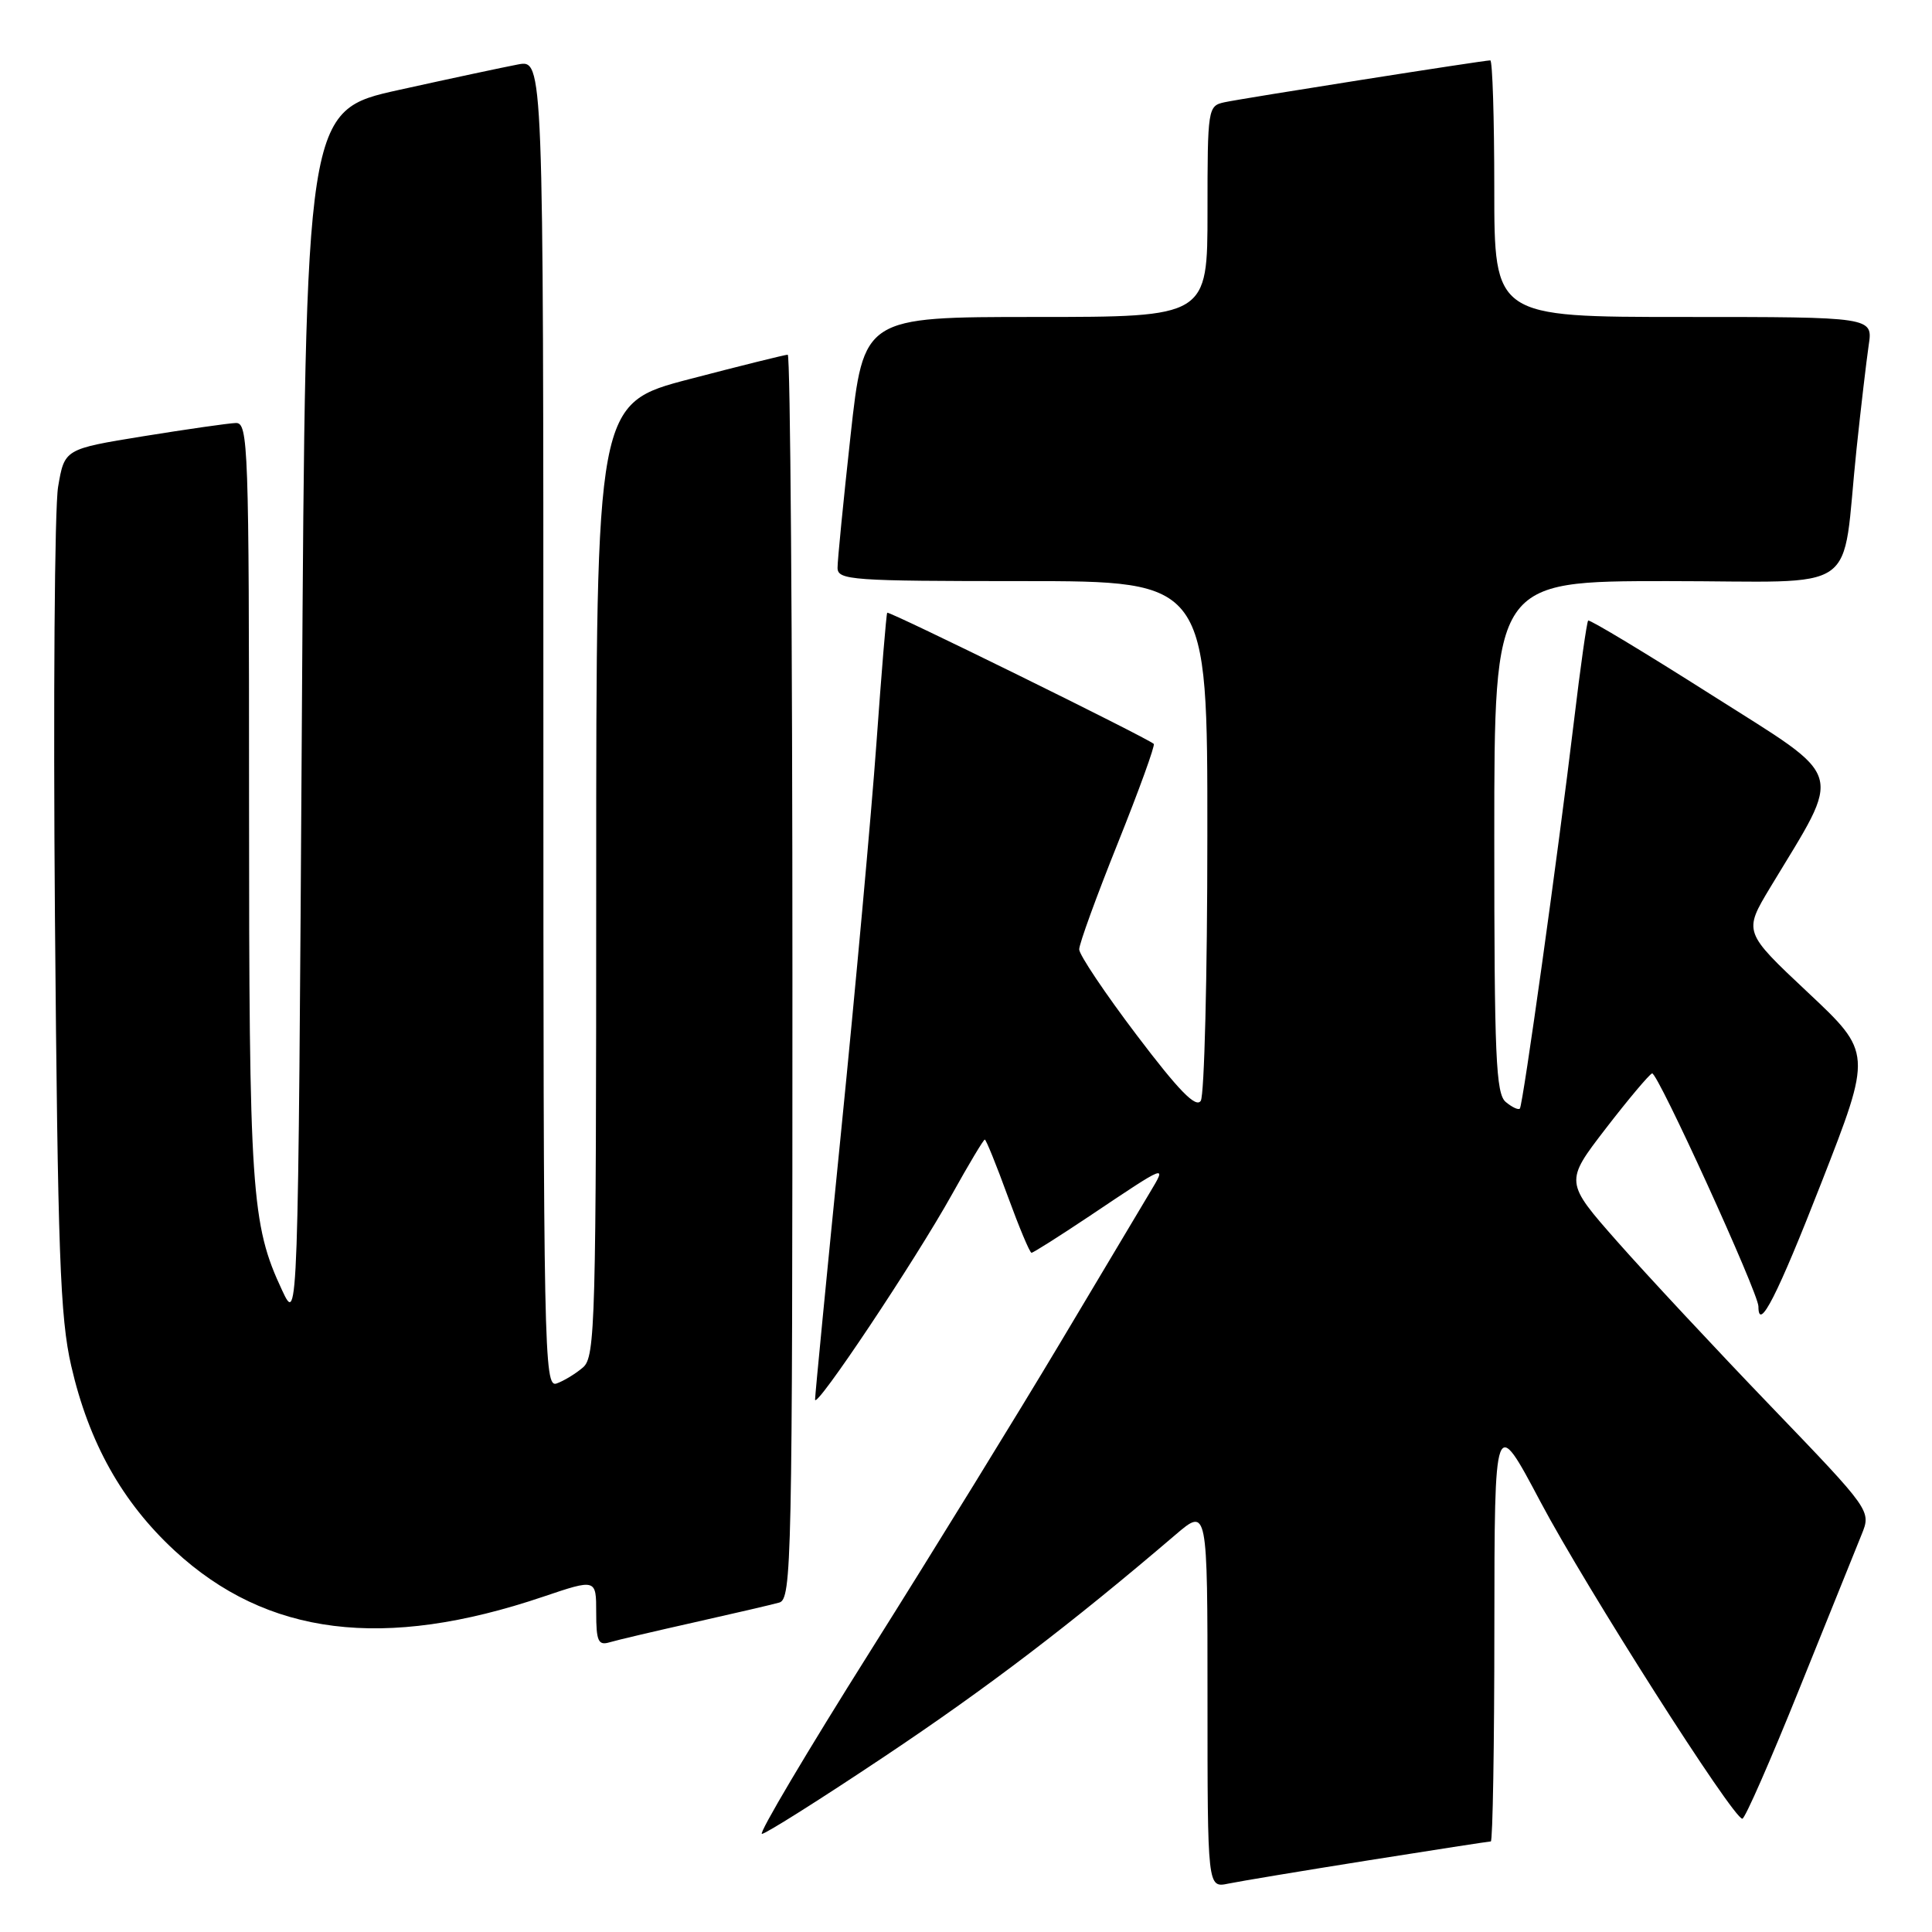 <?xml version="1.0" encoding="UTF-8" standalone="no"?>
<!DOCTYPE svg PUBLIC "-//W3C//DTD SVG 1.1//EN" "http://www.w3.org/Graphics/SVG/1.1/DTD/svg11.dtd" >
<svg xmlns="http://www.w3.org/2000/svg" xmlns:xlink="http://www.w3.org/1999/xlink" version="1.1" viewBox="0 0 256 256">
 <g >
 <path fill="currentColor"
d=" M 181.29 246.51 C 189.98 245.13 197.29 244.00 197.54 244.00 C 197.79 244.00 198.01 231.29 198.01 215.75 C 198.03 187.50 198.03 187.50 204.12 199.00 C 210.16 210.39 229.66 241.01 230.87 240.99 C 231.22 240.99 234.62 233.23 238.44 223.74 C 242.26 214.26 245.96 205.08 246.67 203.34 C 247.95 200.18 247.95 200.18 234.65 186.34 C 227.33 178.73 218.19 168.92 214.33 164.55 C 207.33 156.61 207.33 156.61 212.76 149.55 C 215.75 145.67 218.52 142.38 218.91 142.23 C 219.60 141.97 233.00 171.33 233.00 173.11 C 233.00 176.59 235.51 171.66 241.33 156.75 C 248.07 139.50 248.07 139.50 239.54 131.49 C 231.02 123.49 231.02 123.49 234.56 117.60 C 244.22 101.58 244.81 103.52 226.82 92.10 C 217.99 86.49 210.62 82.05 210.44 82.23 C 210.26 82.41 209.41 88.39 208.56 95.53 C 206.44 113.21 201.80 146.41 201.39 146.89 C 201.20 147.11 200.36 146.72 199.52 146.02 C 198.21 144.93 198.00 140.01 198.00 110.88 C 198.00 77.00 198.00 77.00 220.91 77.00 C 247.09 77.00 243.93 79.21 246.00 59.50 C 246.58 54.00 247.31 47.81 247.61 45.75 C 248.18 42.00 248.18 42.00 223.09 42.00 C 198.00 42.00 198.00 42.00 198.00 25.00 C 198.00 15.65 197.76 8.00 197.47 8.00 C 196.57 8.00 164.65 13.03 162.25 13.55 C 160.05 14.03 160.00 14.33 160.00 28.02 C 160.00 42.00 160.00 42.00 137.22 42.00 C 114.43 42.00 114.43 42.00 112.70 57.75 C 111.75 66.41 110.97 74.29 110.98 75.25 C 111.00 76.87 112.84 77.00 135.50 77.00 C 160.00 77.00 160.00 77.00 159.98 110.75 C 159.98 129.31 159.58 145.11 159.11 145.86 C 158.47 146.86 156.20 144.53 150.62 137.16 C 146.43 131.63 143.00 126.51 143.00 125.80 C 142.99 125.08 145.30 118.74 148.12 111.71 C 150.94 104.67 153.08 98.76 152.88 98.57 C 151.99 97.76 117.76 80.91 117.56 81.19 C 117.44 81.36 116.80 89.15 116.13 98.50 C 115.46 107.85 113.35 131.00 111.45 149.95 C 109.55 168.89 108.00 184.87 108.00 185.45 C 108.00 186.91 121.24 167.07 126.15 158.25 C 128.37 154.26 130.32 151.00 130.49 151.00 C 130.66 151.00 132.03 154.38 133.53 158.50 C 135.04 162.62 136.45 166.00 136.68 166.00 C 136.91 166.00 140.33 163.83 144.30 161.18 C 154.79 154.15 154.64 154.21 152.33 158.07 C 151.21 159.96 145.86 168.93 140.44 178.00 C 135.03 187.07 123.74 205.41 115.34 218.75 C 106.94 232.09 100.47 243.00 100.96 243.00 C 101.44 243.00 108.75 238.39 117.19 232.75 C 130.78 223.68 141.88 215.22 155.75 203.37 C 160.00 199.74 160.00 199.74 160.00 224.95 C 160.00 250.16 160.00 250.16 162.75 249.59 C 164.26 249.28 172.61 247.89 181.29 246.51 Z  M 92.00 214.97 C 97.22 213.80 102.29 212.62 103.25 212.35 C 104.90 211.89 105.00 207.09 105.00 129.43 C 105.00 84.09 104.72 47.00 104.38 47.00 C 104.04 47.00 98.19 48.45 91.38 50.23 C 79.00 53.46 79.00 53.46 79.00 116.57 C 79.00 175.45 78.88 179.79 77.25 181.19 C 76.29 182.02 74.71 182.98 73.75 183.32 C 72.09 183.90 72.00 179.32 72.00 95.92 C 72.00 7.91 72.00 7.91 68.64 8.54 C 66.80 8.89 59.71 10.40 52.89 11.91 C 40.50 14.64 40.50 14.64 40.00 95.07 C 39.50 175.50 39.50 175.50 37.38 170.97 C 33.29 162.23 33.00 157.97 33.00 105.95 C 33.00 59.02 32.89 56.00 31.25 56.05 C 30.29 56.08 24.79 56.87 19.02 57.80 C 8.55 59.50 8.55 59.50 7.70 64.50 C 7.23 67.25 7.05 92.90 7.28 121.50 C 7.66 166.13 7.96 174.56 9.44 181.00 C 11.78 191.17 16.18 199.03 23.13 205.46 C 35.35 216.77 50.87 218.71 71.98 211.57 C 79.00 209.20 79.00 209.20 79.00 213.67 C 79.00 217.45 79.27 218.06 80.75 217.62 C 81.71 217.33 86.78 216.14 92.00 214.97 Z "/>
</g>
</svg>